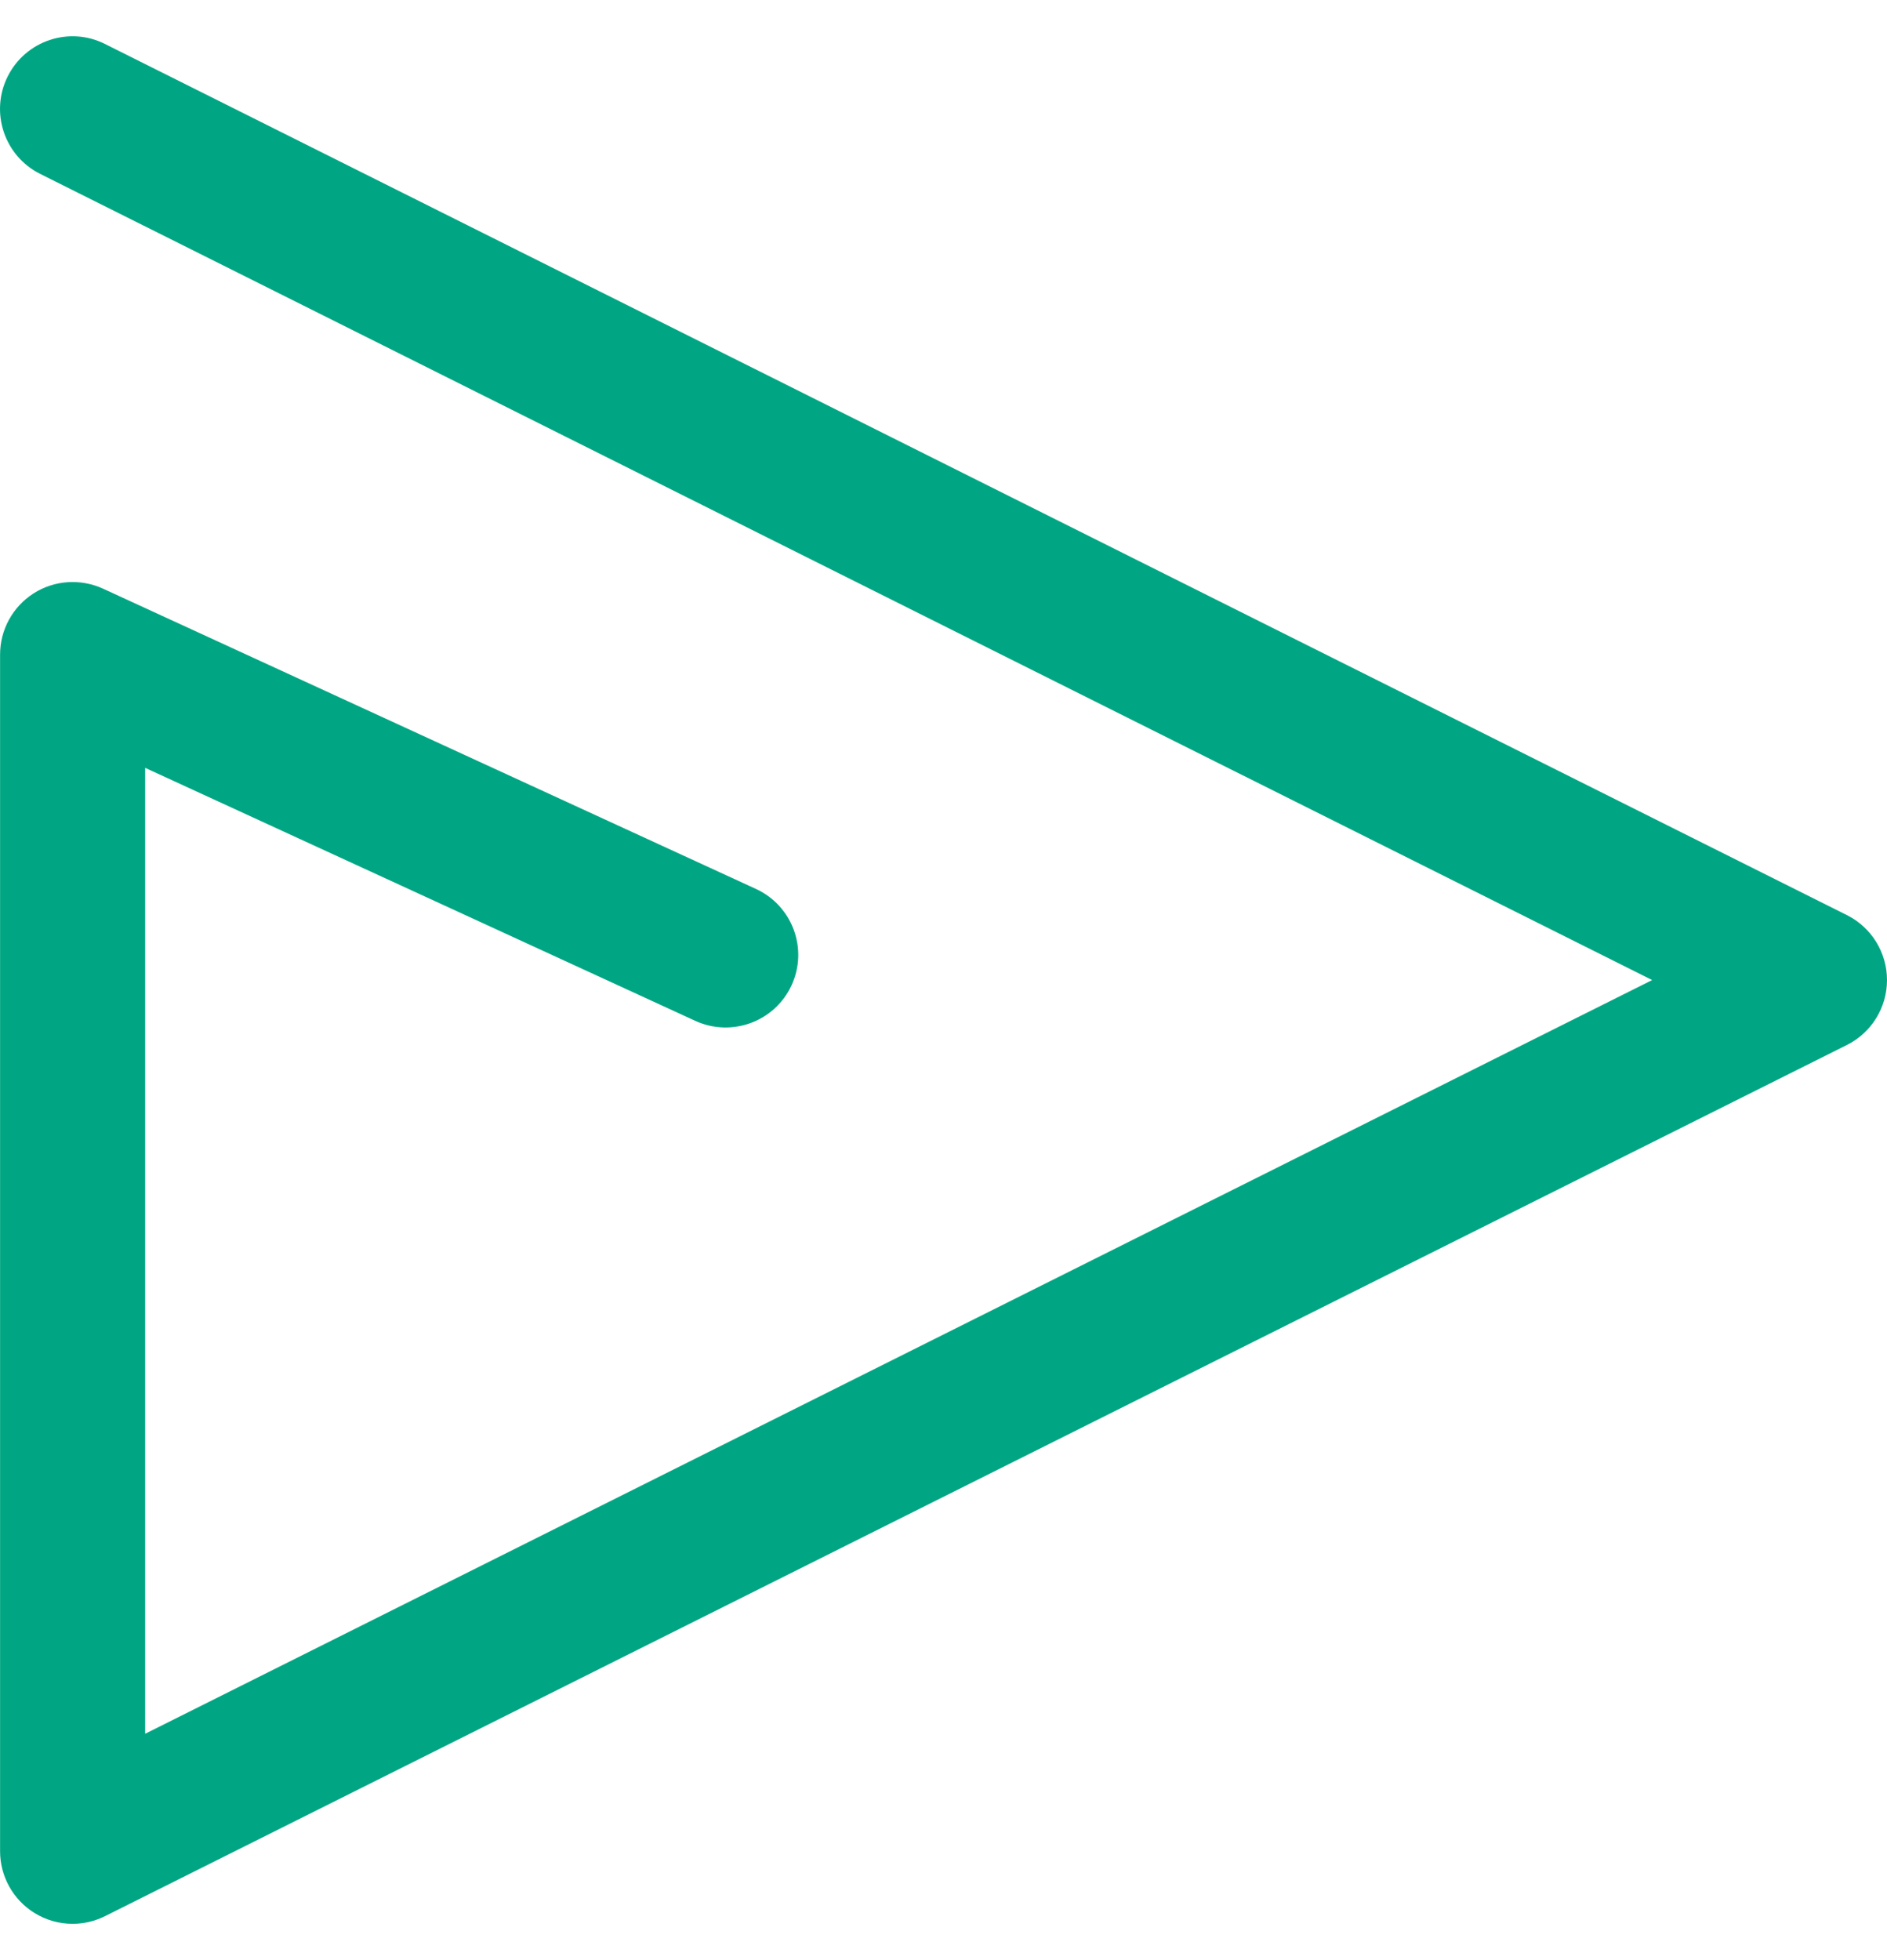 <?xml version="1.0" encoding="UTF-8" standalone="no"?>
<svg width="26px" height="27px" viewBox="0 0 26 27" version="1.1" xmlns="http://www.w3.org/2000/svg" xmlns:xlink="http://www.w3.org/1999/xlink" xmlns:sketch="http://www.bohemiancoding.com/sketch/ns">
    <!-- Generator: Sketch 3.2.1 (9971) - http://www.bohemiancoding.com/sketch -->
    <title>icon-video-green</title>
    <desc>Created with Sketch.</desc>
    <defs></defs>
    <g id="Page-1" stroke="none" stroke-width="1" fill="none" fill-rule="evenodd" sketch:type="MSPage">
        <g id="icons" sketch:type="MSArtboardGroup" transform="translate(-714, -62)" fill="#00A683">
            <path d="M715,88.5 C714.817,88.5 714.635,88.45 714.474,88.35 C714.18,88.168 714.001,87.846 714.001,87.5 L714.001,71.017 C714.001,70.676 714.174,70.359 714.461,70.175 C714.747,69.991 715.108,69.967 715.418,70.108 L724.416,74.245 C724.918,74.476 725.138,75.07 724.907,75.571 C724.676,76.073 724.082,76.292 723.58,76.062 L716,72.577 L716,85.882 L736.764,75.5 L714.553,64.395 C714.059,64.148 713.859,63.547 714.106,63.053 C714.353,62.559 714.954,62.358 715.447,62.606 L739.447,74.605 C739.786,74.775 740,75.121 740,75.5 C740,75.879 739.786,76.225 739.448,76.394 L715.448,88.394 C715.306,88.465 715.153,88.5 715,88.5" id="icon-video-green" sketch:type="MSShapeGroup"></path>
        </g>
    </g>
</svg>